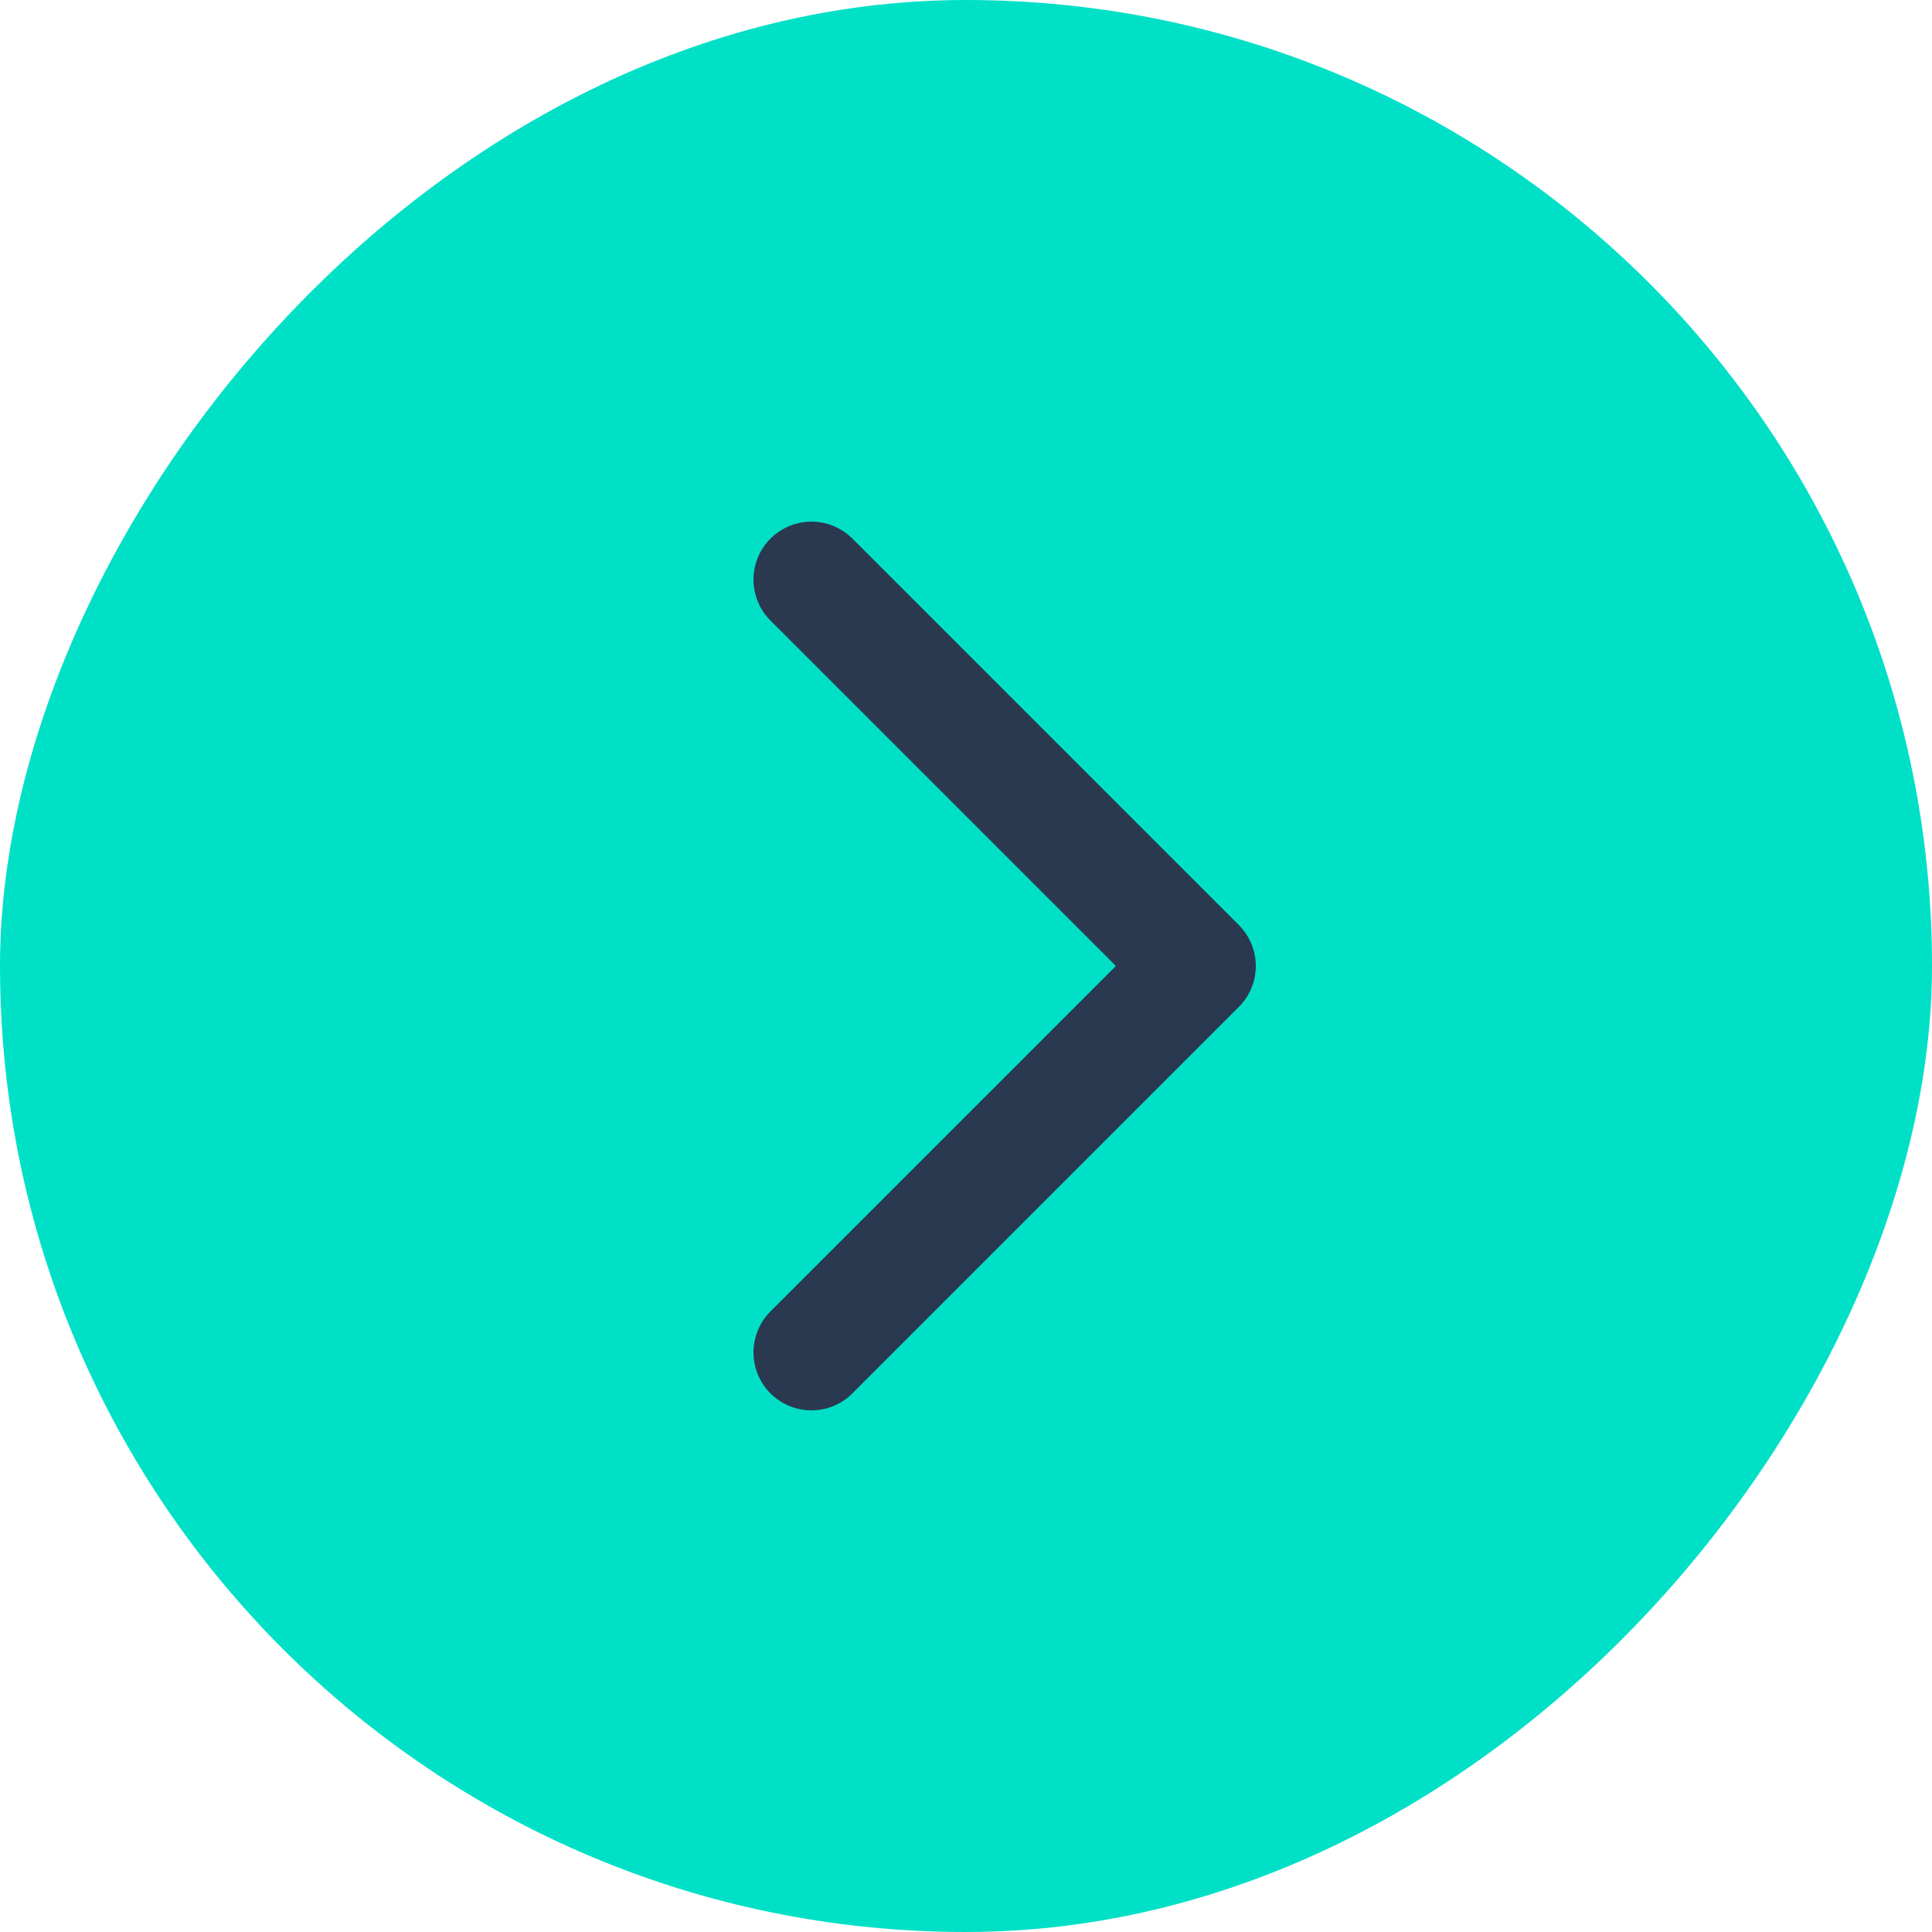 <svg width="50" height="50" viewBox="0 0 50 50" fill="none" xmlns="http://www.w3.org/2000/svg">
<g filter="url(#filter0_b_14_139)">
<rect width="50" height="50" rx="25" transform="matrix(-1 0 0 1 50 0)" fill="#00E0C7"/>
</g>
<g clip-path="url(#clip0_14_139)">
<path d="M21 15L31 25L21 35" stroke="#2A3950" stroke-width="3" stroke-linecap="round" stroke-linejoin="round"/>
</g>
<defs>
<filter id="filter0_b_14_139" x="-1" y="-1" width="52" height="52" filterUnits="userSpaceOnUse" color-interpolation-filters="sRGB">
<feFlood flood-opacity="0" result="BackgroundImageFix"/>
<feGaussianBlur in="BackgroundImageFix" stdDeviation="0.5"/>
<feComposite in2="SourceAlpha" operator="in" result="effect1_backgroundBlur_14_139"/>
<feBlend mode="normal" in="SourceGraphic" in2="effect1_backgroundBlur_14_139" result="shape"/>
</filter>
<clipPath id="clip0_14_139">
<rect width="32" height="32" fill="white" transform="translate(9 9)"/>
</clipPath>
</defs>
</svg>
